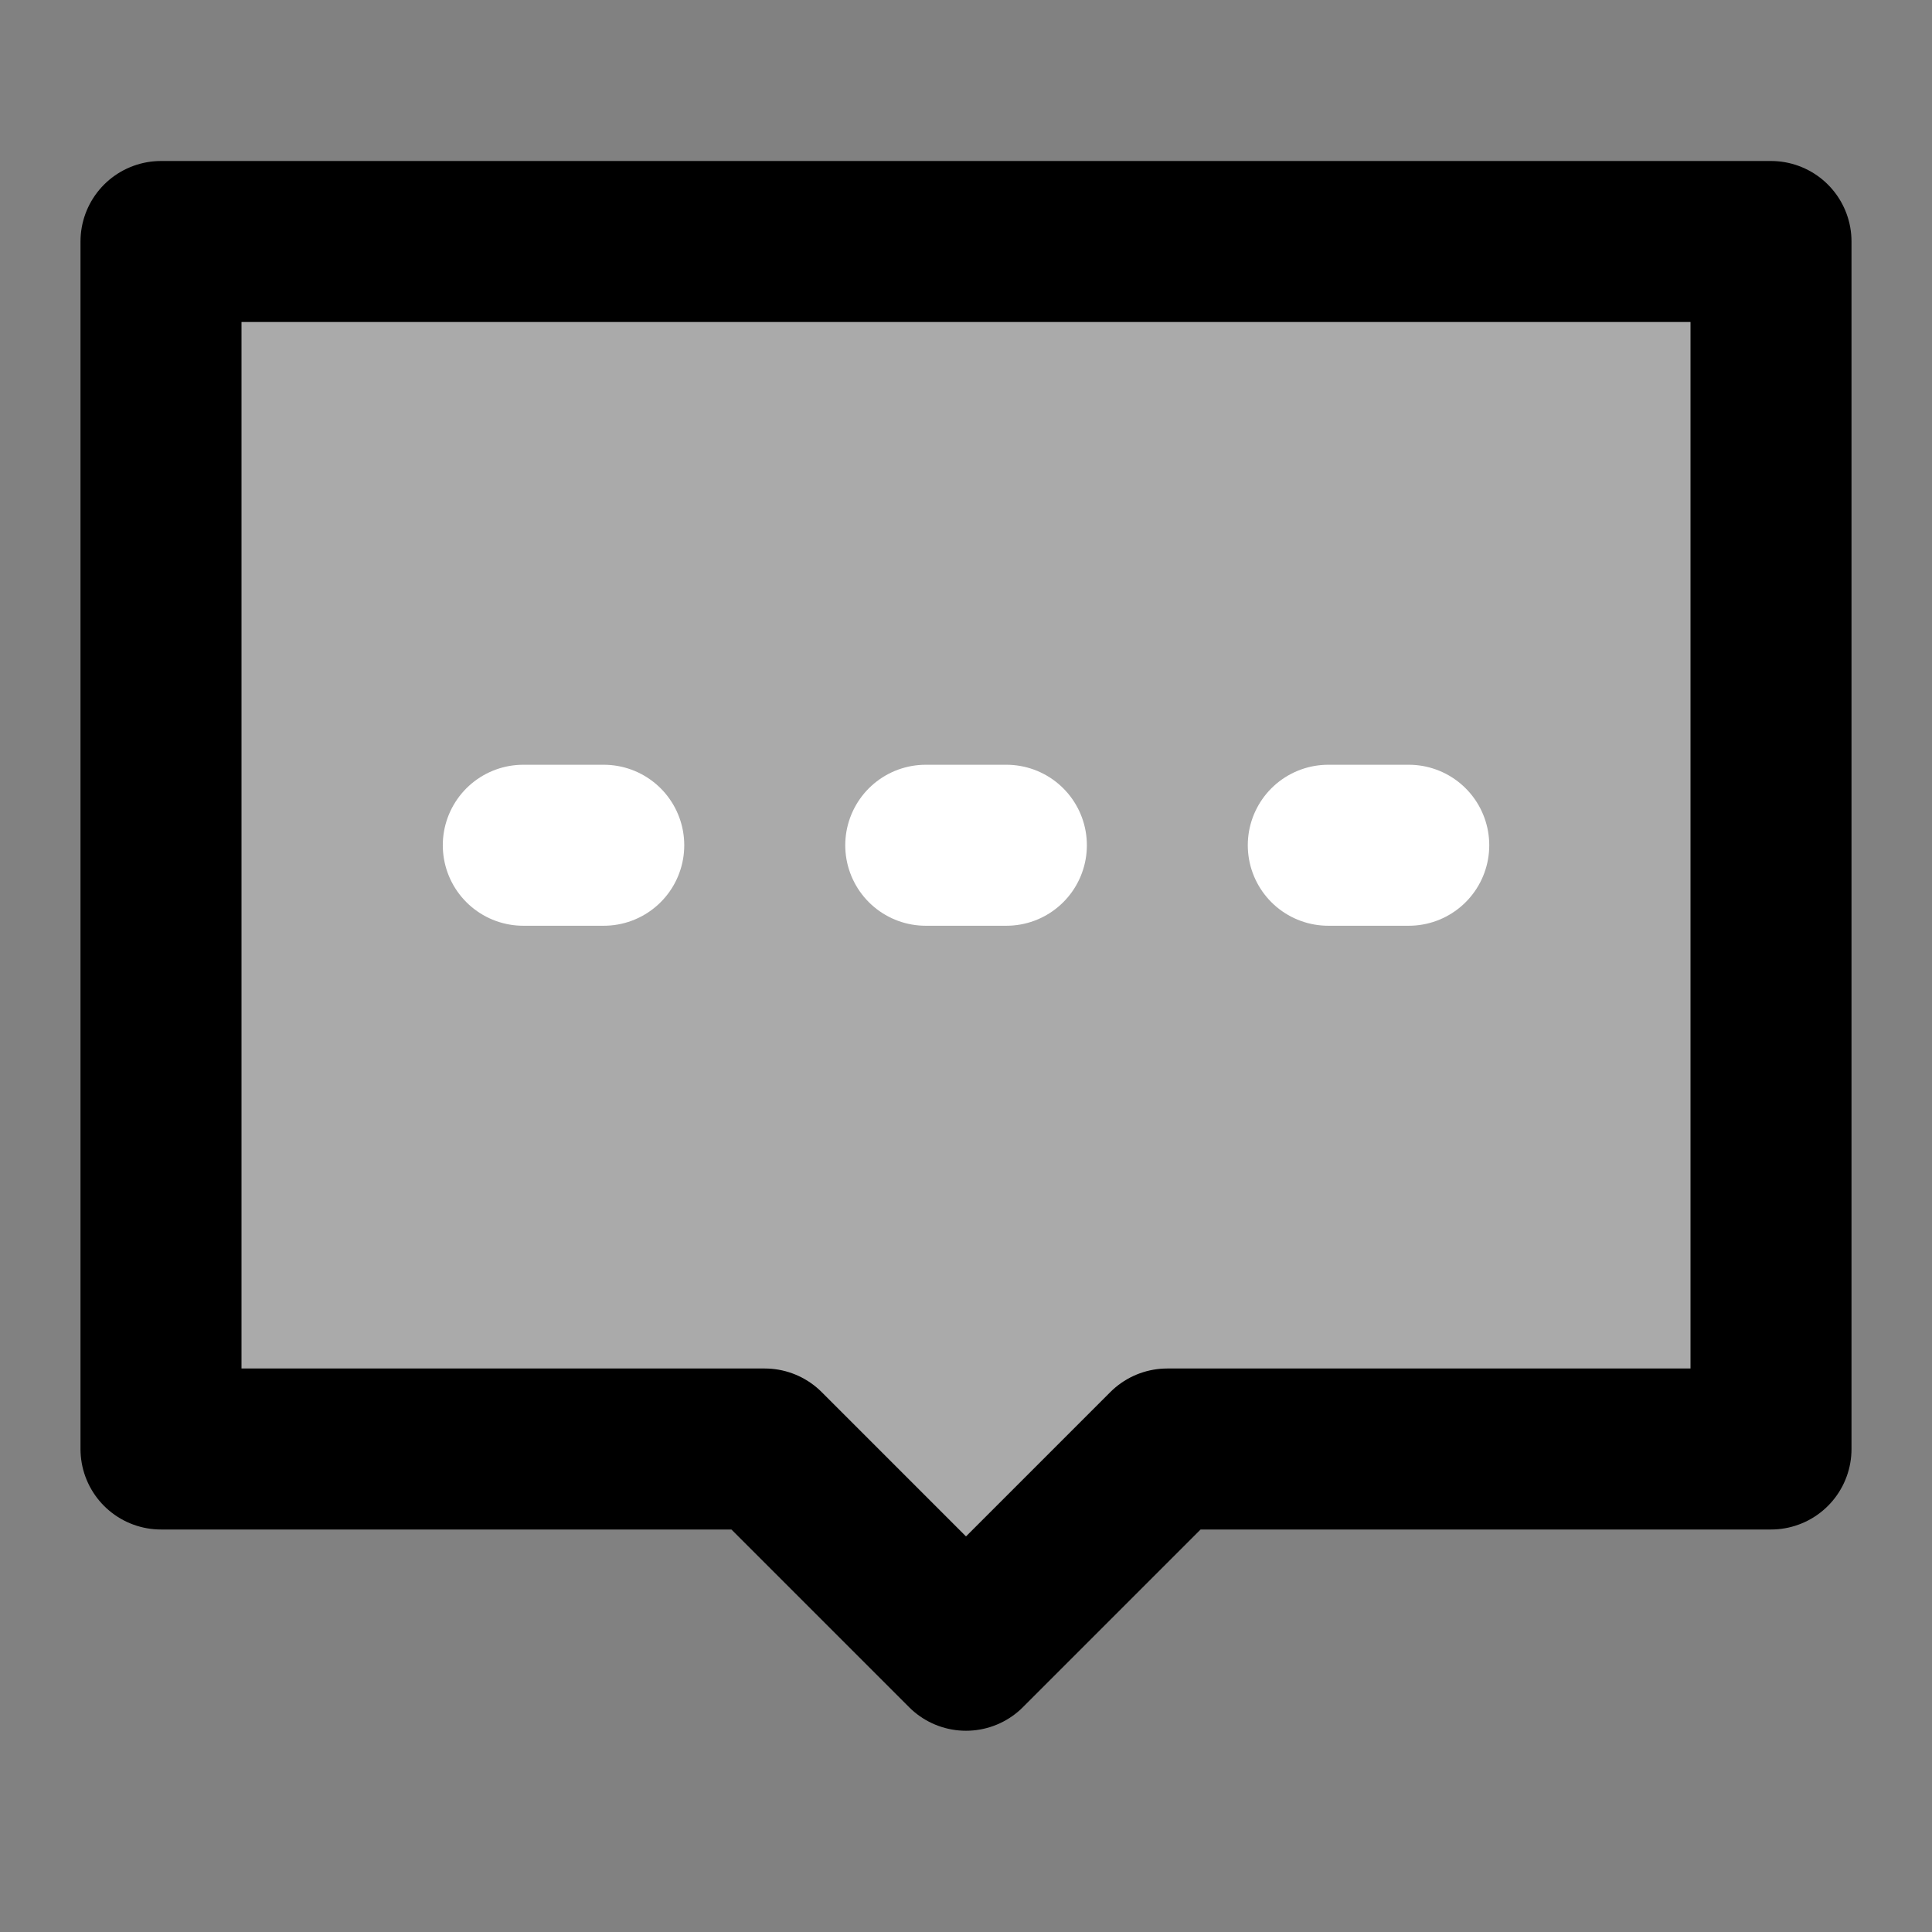<svg width="48" height="48" viewBox="0 0 48 48" fill="none" xmlns="http://www.w3.org/2000/svg">
<rect x="0" y="0" width="48" height="48" fill="#808080" stroke="none"/>
<rect width="48" height="48" fill="white" fill-opacity="0.01"/>
<path d="M4 6H44V36H29L24 41L19 36H4V6Z" fill="#aaa" stroke="black" stroke-width="4" stroke-linecap="round" stroke-linejoin="round"/>
<path d="M23 21H25.003" stroke="white" stroke-width="4" stroke-linecap="round"/>
<path d="M33.001 21H35" stroke="white" stroke-width="4" stroke-linecap="round"/>
<path d="M13.001 21H15" stroke="white" stroke-width="4" stroke-linecap="round"/>
</svg>
